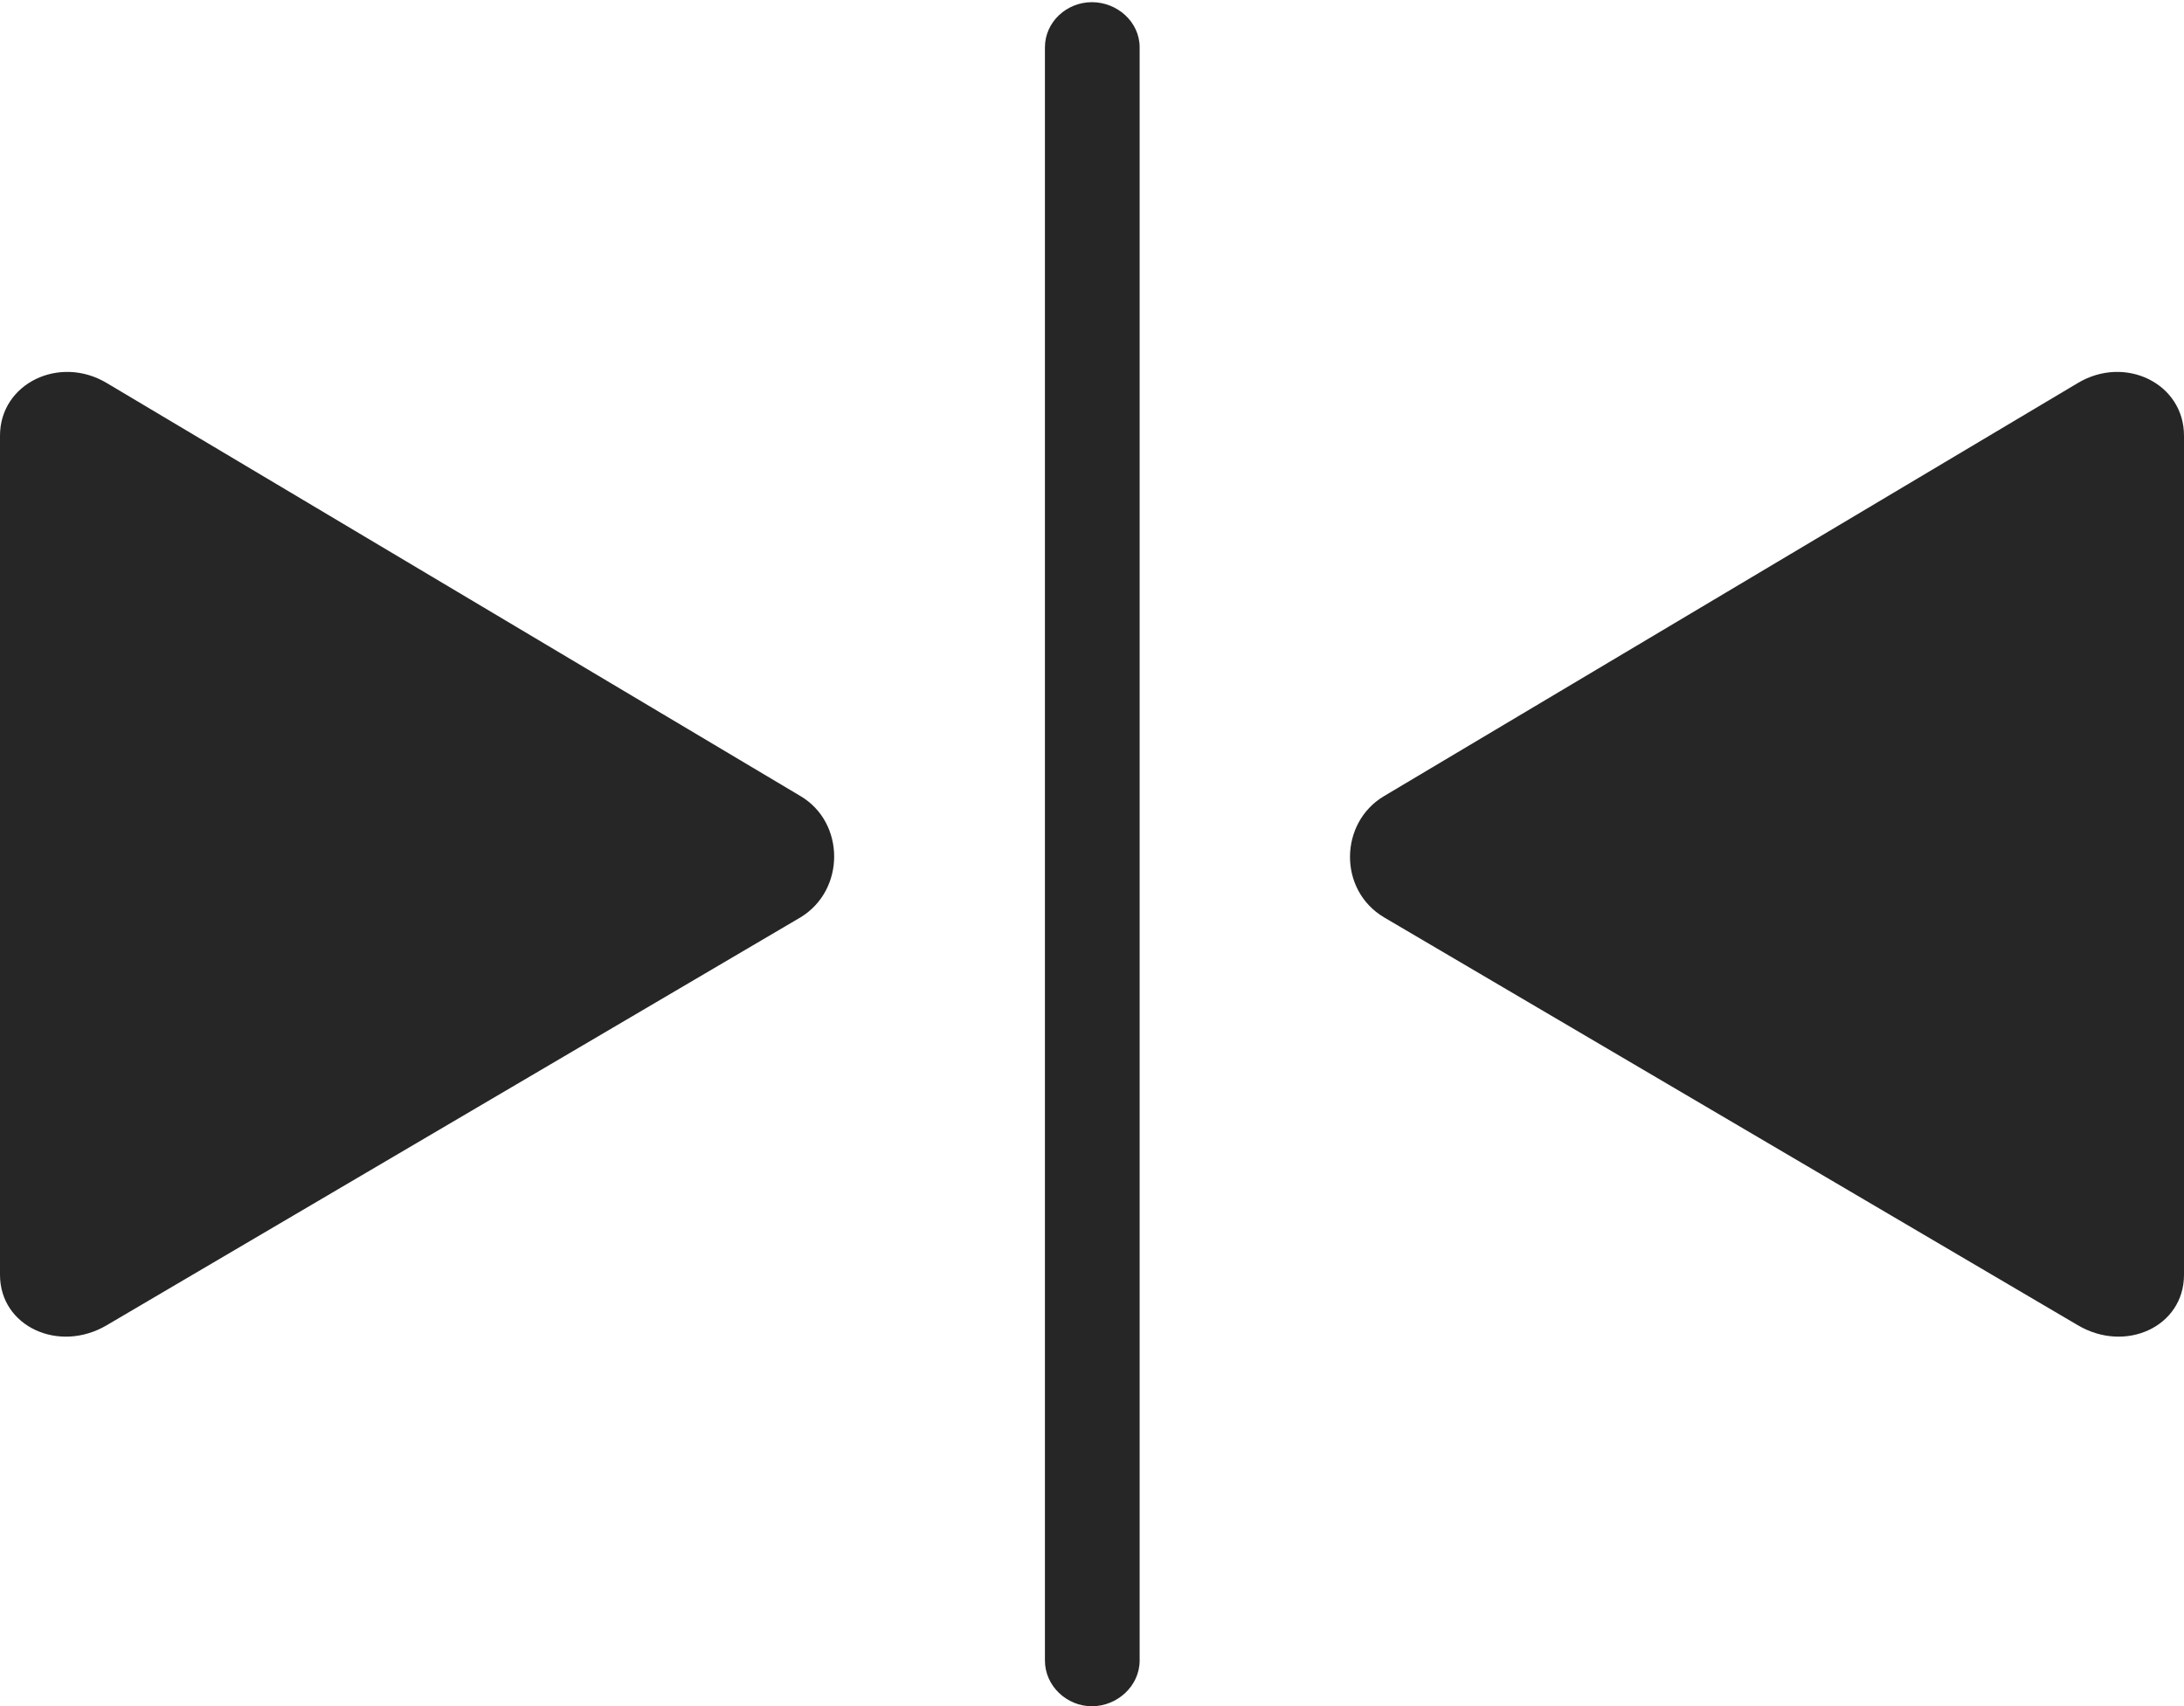 <?xml version="1.0" encoding="UTF-8"?>
<!--Generator: Apple Native CoreSVG 232.5-->
<!DOCTYPE svg
PUBLIC "-//W3C//DTD SVG 1.1//EN"
       "http://www.w3.org/Graphics/SVG/1.1/DTD/svg11.dtd">
<svg version="1.1" xmlns="http://www.w3.org/2000/svg" xmlns:xlink="http://www.w3.org/1999/xlink" width="128.515" height="100.411">
 <g>
  <rect height="100.411" opacity="0" width="128.515" x="0" y="0"/>
  <path d="M64.25 100.411C65.746 100.411 67.061 99.215 67.061 97.72L67.061 2.786C67.061 1.29 65.746 0.128 64.25 0.128C62.77 0.128 61.488 1.29 61.488 2.786L61.488 97.72C61.488 99.215 62.77 100.411 64.25 100.411ZM6.286 77.985L47.11 53.983C49.761 52.365 49.727 48.403 47.11 46.852L6.286 22.543C3.498 20.872 0 22.568 0 25.638L0 75.024C0 78.061 3.464 79.655 6.286 77.985ZM122.263 77.985C125.085 79.655 128.515 78.061 128.515 75.024L128.515 25.638C128.515 22.568 125.051 20.872 122.263 22.543L81.439 46.852C78.822 48.403 78.724 52.365 81.439 53.983Z" fill="#000000" fill-opacity="0.85"/>
 </g>
</svg>
